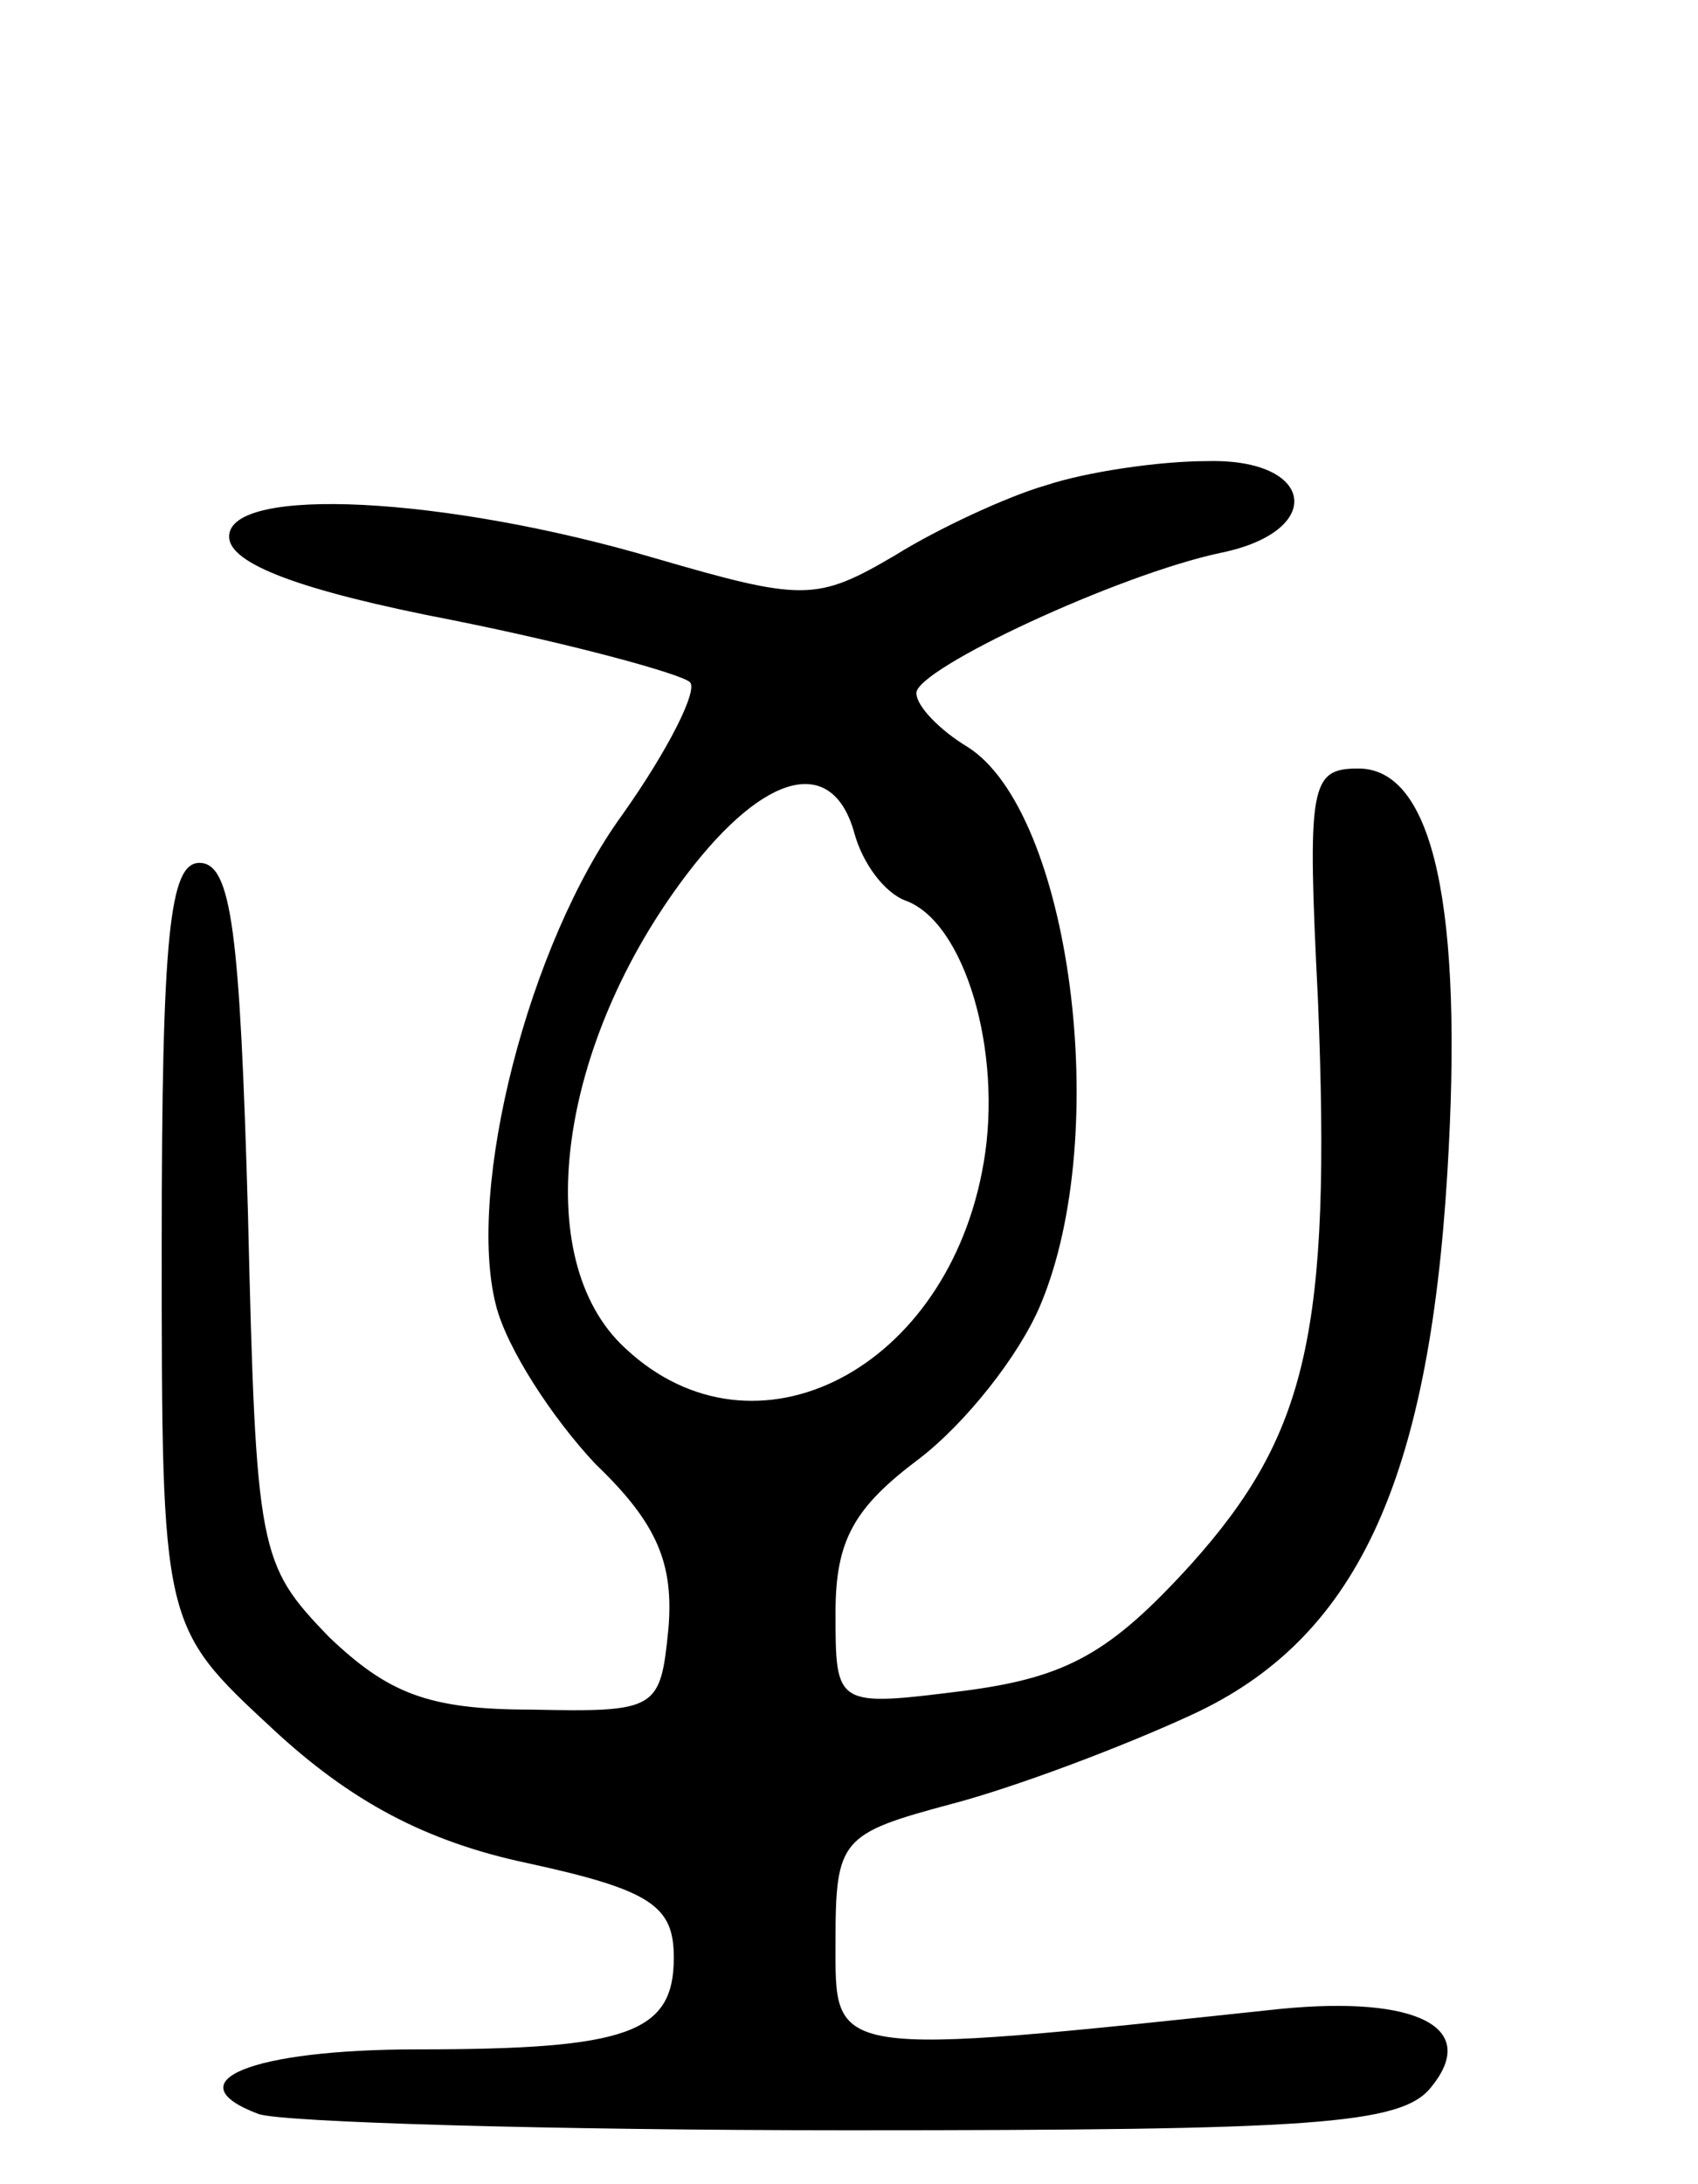<svg version="1.0" xmlns="http://www.w3.org/2000/svg"
 width="63pt" height="81pt" viewBox="0 0 63 81"
 preserveAspectRatio="xMidYMid meet">
<g transform="translate(0,81) scale(0.1,-0.1)"
fill="#000000" stroke="none">
<path d="M388 630 c-14 -4 -40 -16 -56 -26 -29 -17 -34 -17 -89 -1 -78 23
-158 27 -158 8 0 -10 26 -20 83 -31 45 -9 85 -20 88 -23 3 -3 -8 -25 -25 -49
-35 -48 -58 -139 -47 -182 4 -16 21 -42 37 -59 23 -22 29 -37 27 -61 -3 -30
-4 -31 -51 -30 -38 0 -53 6 -75 27 -26 27 -27 31 -30 157 -3 104 -6 130 -18
130 -11 0 -14 -26 -14 -142 0 -141 0 -141 41 -179 29 -27 57 -42 95 -50 46
-10 54 -16 54 -35 0 -28 -17 -34 -95 -34 -62 0 -91 -12 -59 -24 9 -3 107 -6
219 -6 172 0 205 2 216 16 18 22 -5 34 -56 29 -169 -18 -165 -18 -165 25 0 38
2 40 43 51 23 6 63 21 89 33 61 28 88 86 95 201 6 98 -5 150 -33 150 -18 0
-19 -6 -15 -86 5 -123 -4 -161 -47 -209 -30 -33 -46 -42 -84 -47 -48 -6 -48
-6 -48 29 0 27 7 39 31 57 17 13 37 38 45 57 27 64 11 183 -27 207 -10 6 -19
15 -19 20 0 9 75 44 113 52 39 8 35 35 -5 34 -18 0 -45 -4 -60 -9z m-71 -129
c3 -11 11 -22 19 -25 22 -8 36 -56 29 -97 -13 -77 -85 -114 -133 -69 -36 33
-25 113 23 176 29 38 54 44 62 15z"/>
</g>
</svg>
